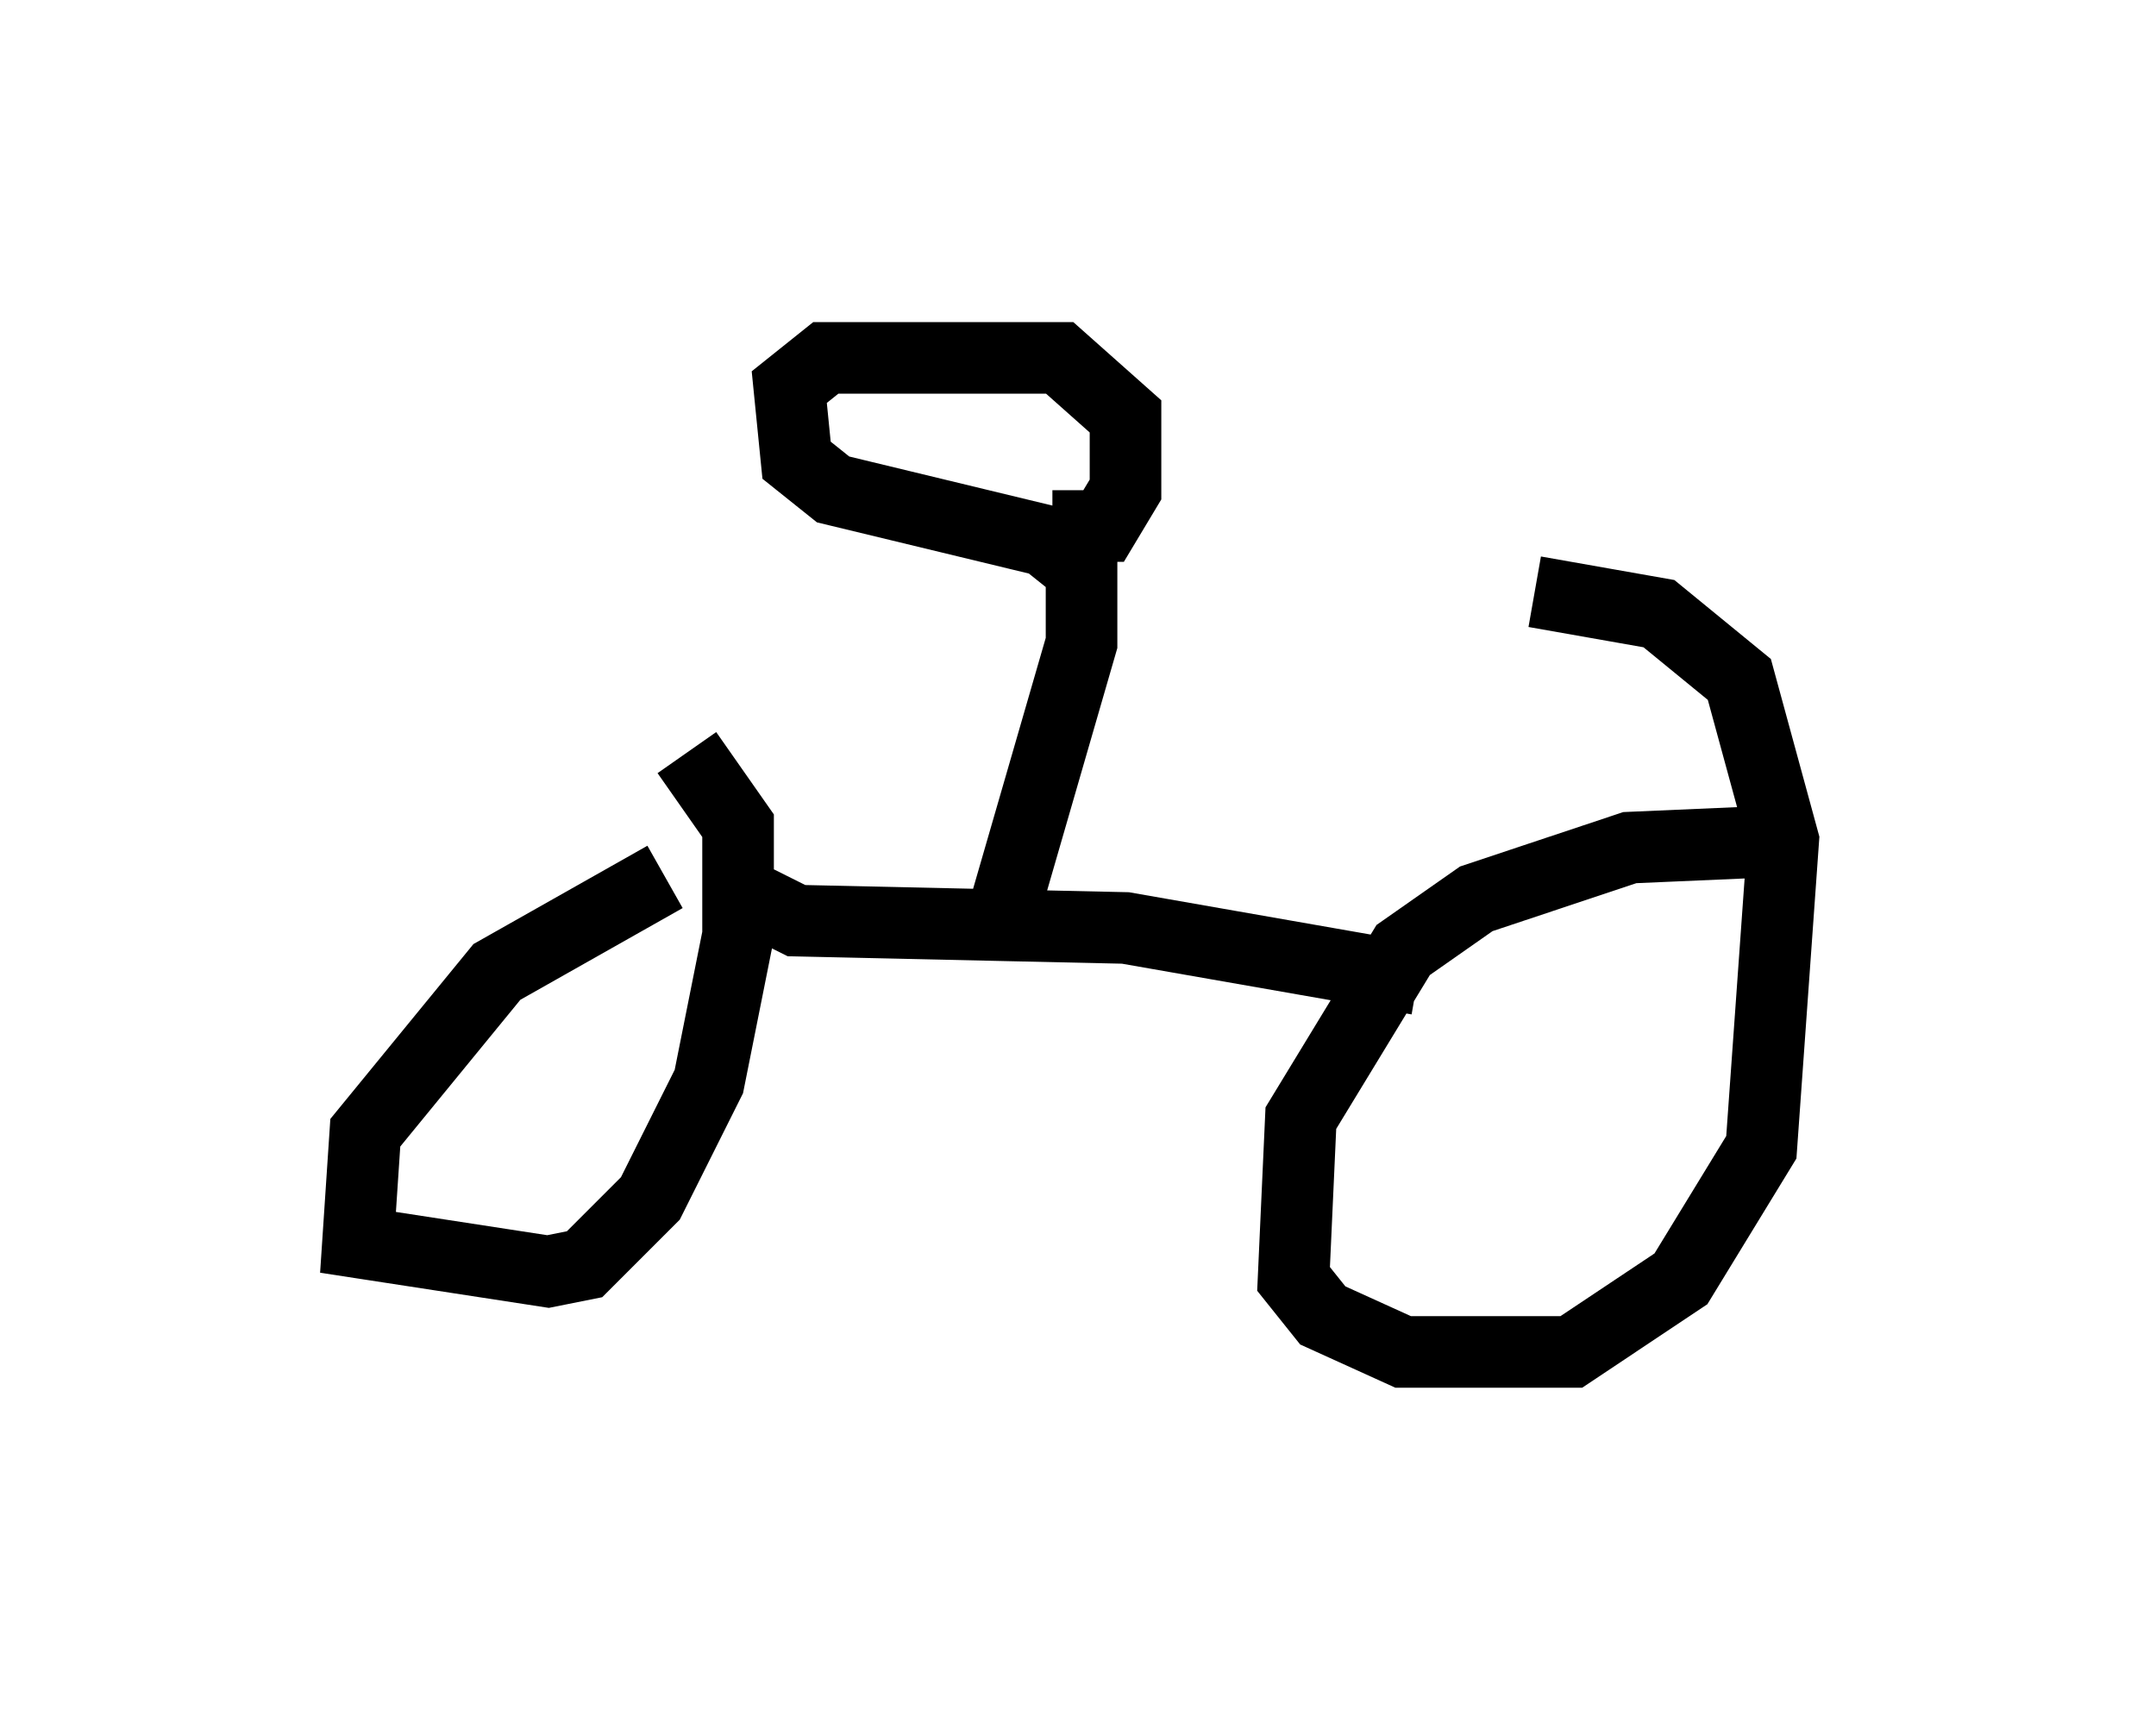 <?xml version="1.0" encoding="utf-8" ?>
<svg baseProfile="full" height="23.883" version="1.1" width="30.111" xmlns="http://www.w3.org/2000/svg" xmlns:ev="http://www.w3.org/2001/xml-events" xmlns:xlink="http://www.w3.org/1999/xlink"><defs /><rect fill="white" height="23.883" width="30.111" x="0" y="0" /><path d="M11.023, 12.248 m-1.735, 0.0 l-2.348, 1.327 -1.838, 2.246 l-0.102, 1.531 2.654, 0.408 l0.51, -0.102 0.919, -0.919 l0.817, -1.633 0.408, -2.042 l0.0, -1.531 -0.715, -1.021 m15.517, 1.225 l-2.348, 0.102 -2.144, 0.715 l-1.021, 0.715 -1.429, 2.348 l-0.102, 2.246 0.408, 0.51 l1.123, 0.51 2.348, 0.0 l1.531, -1.021 1.123, -1.838 l0.306, -4.288 -0.613, -2.246 l-1.123, -0.919 -1.735, -0.306 m-10.923, 4.288 l0.613, 0.306 4.594, 0.102 l4.083, 0.715 m-5.819, -0.817 l1.123, -3.879 0.0, -1.021 l-0.51, -0.408 -2.96, -0.715 l-0.51, -0.408 -0.102, -1.021 l0.51, -0.408 3.267, 0.0 l0.919, 0.817 0.0, 1.021 l-0.306, 0.51 -0.715, 0.0 " fill="none" stroke="black" stroke-width="1" /></svg>